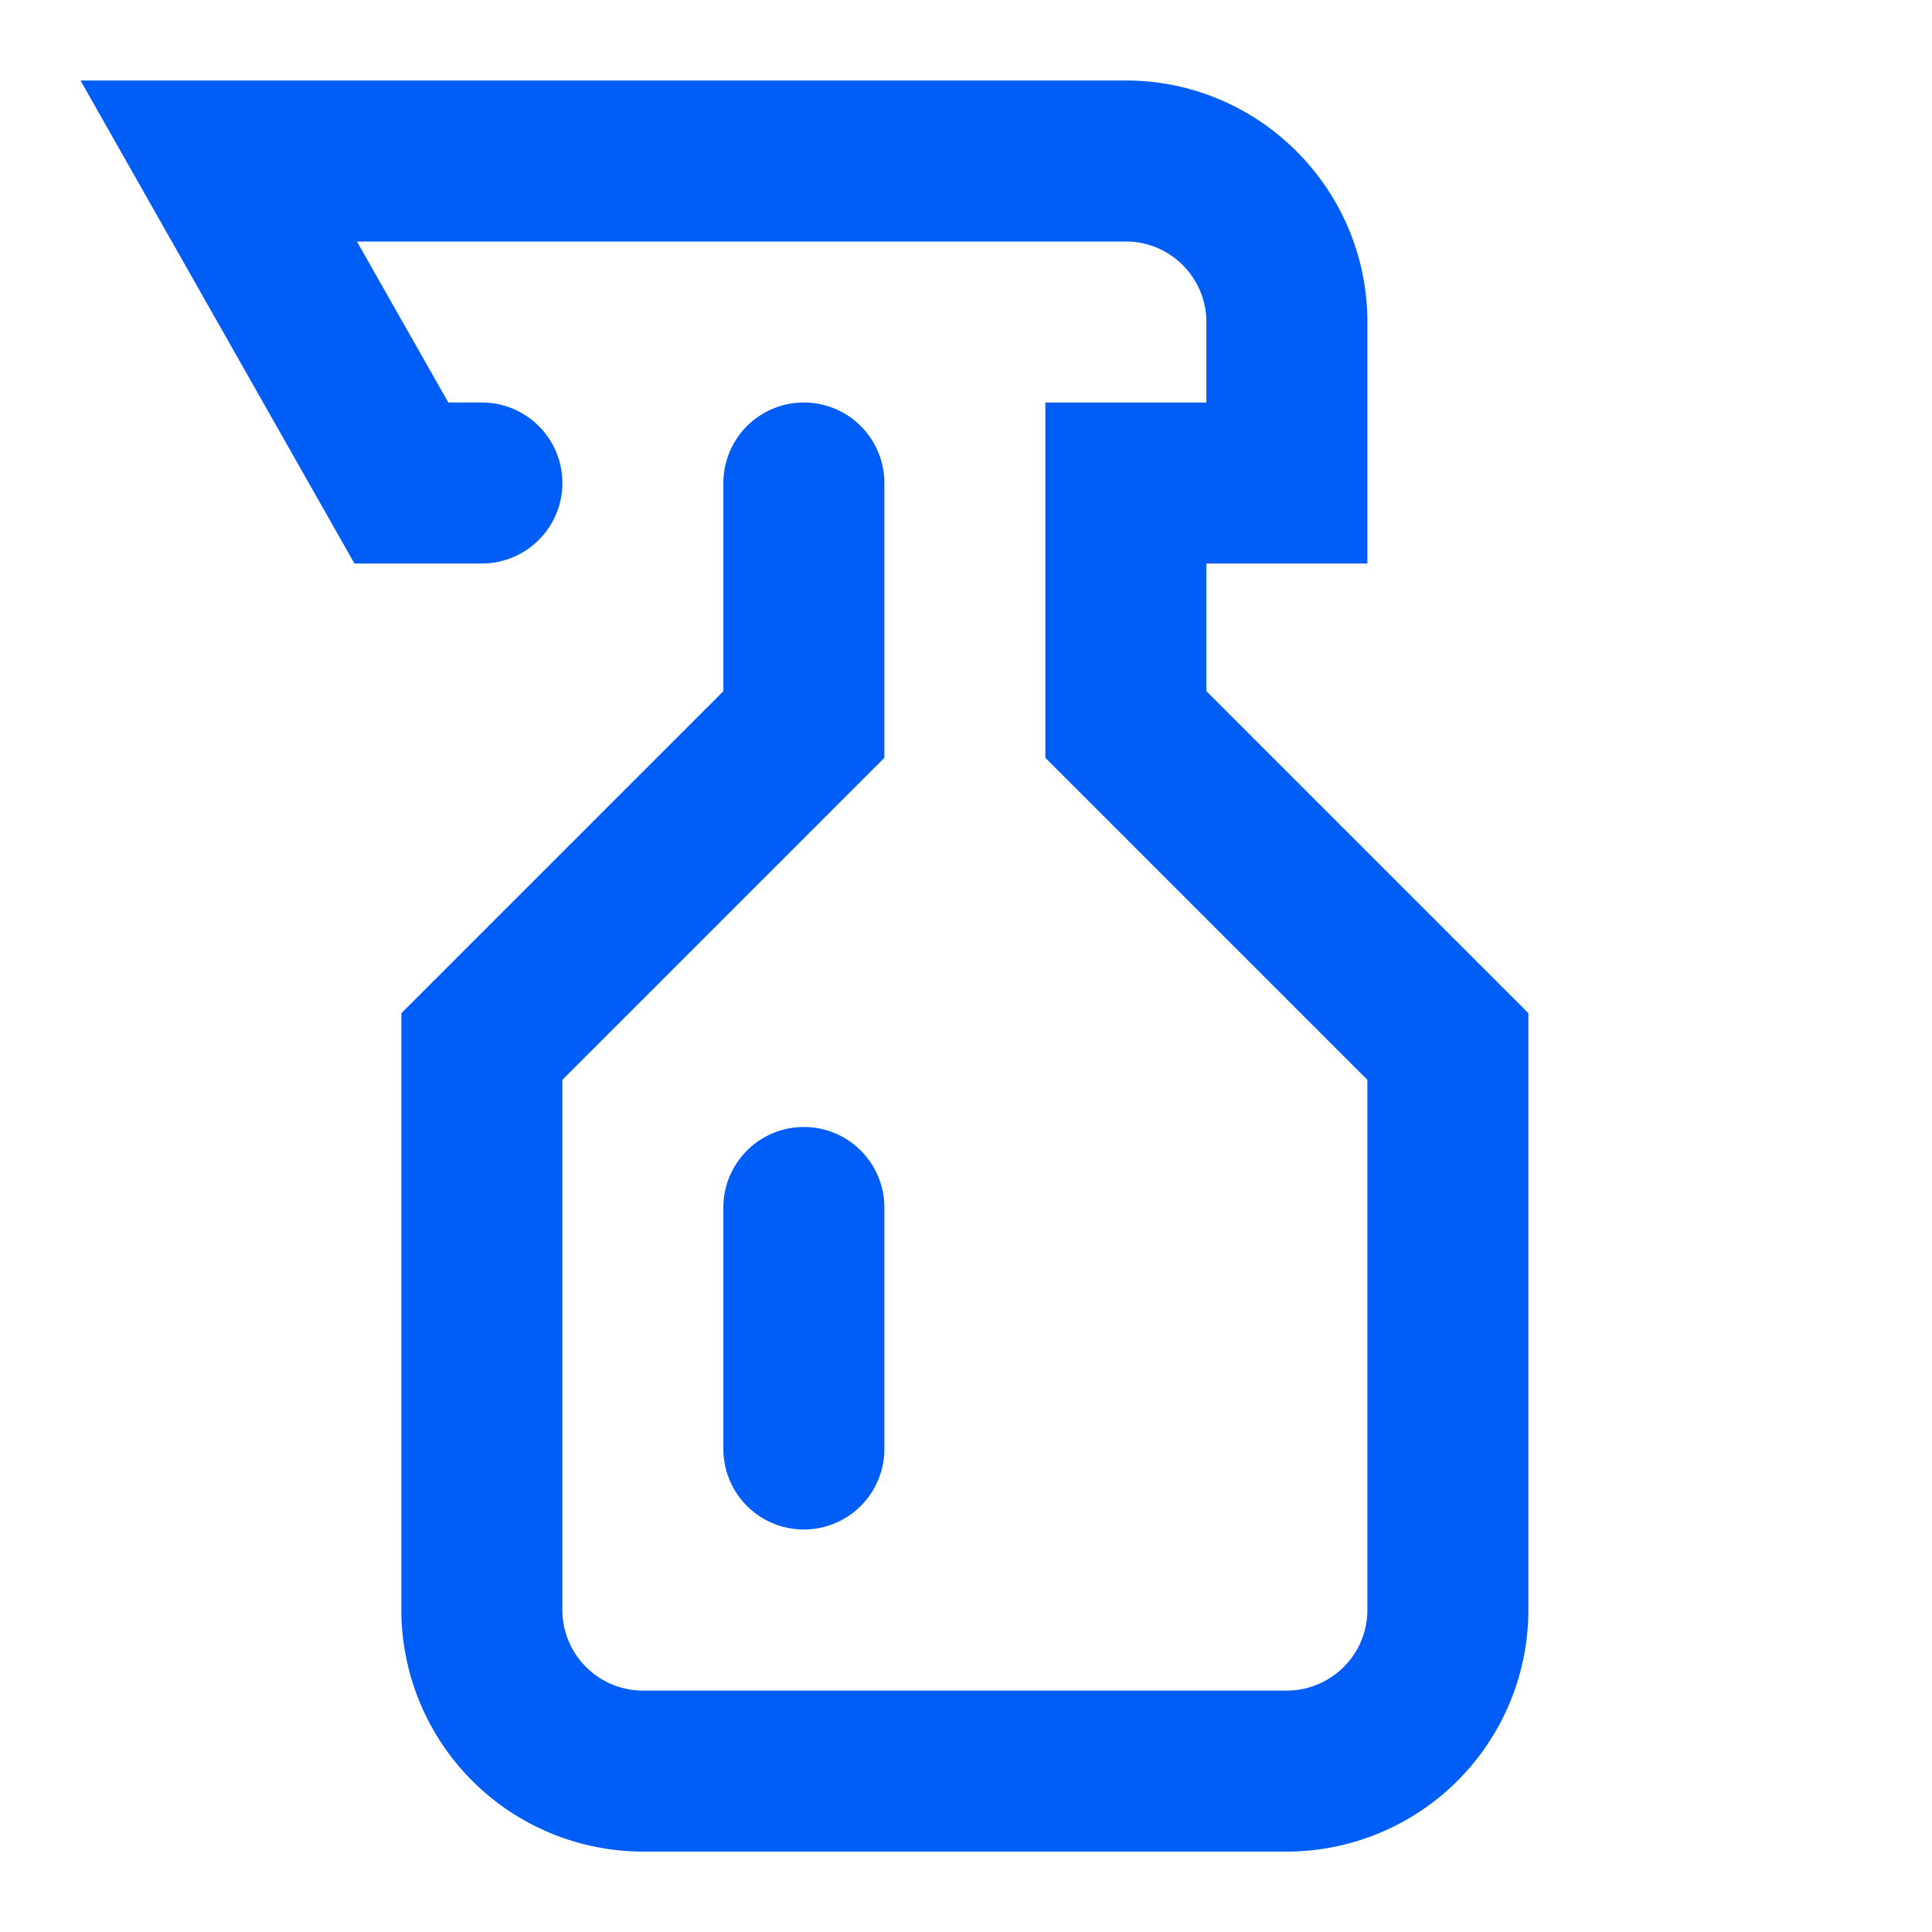 <svg xmlns="http://www.w3.org/2000/svg" width="24" height="24" viewBox="0 0 24 24">
    <g fill="#005DF6" fill-rule="evenodd">
        <path d="M14.986 8.586V7h2V4c0-1.654-1.346-3-3-3H1l3.403 6h1.583a1 1 0 0 0 0-2h-.417L4.434 3h9.552c.551 0 1 .449 1 1v1h-2v4.414l4 4V20c0 .552-.449 1.001-1.001 1.001H7.987A1.002 1.002 0 0 1 6.986 20v-6.586l4-4V6a1 1 0 0 0-2 0v2.586l-4 4V20a3.004 3.004 0 0 0 3.001 3.001h7.998A3.004 3.004 0 0 0 18.986 20v-7.414l-4-4z"/>
        <path d="M8.986 15v3a1 1 0 0 0 2 0v-3a1 1 0 0 0-2 0"/>
    </g>
</svg>
